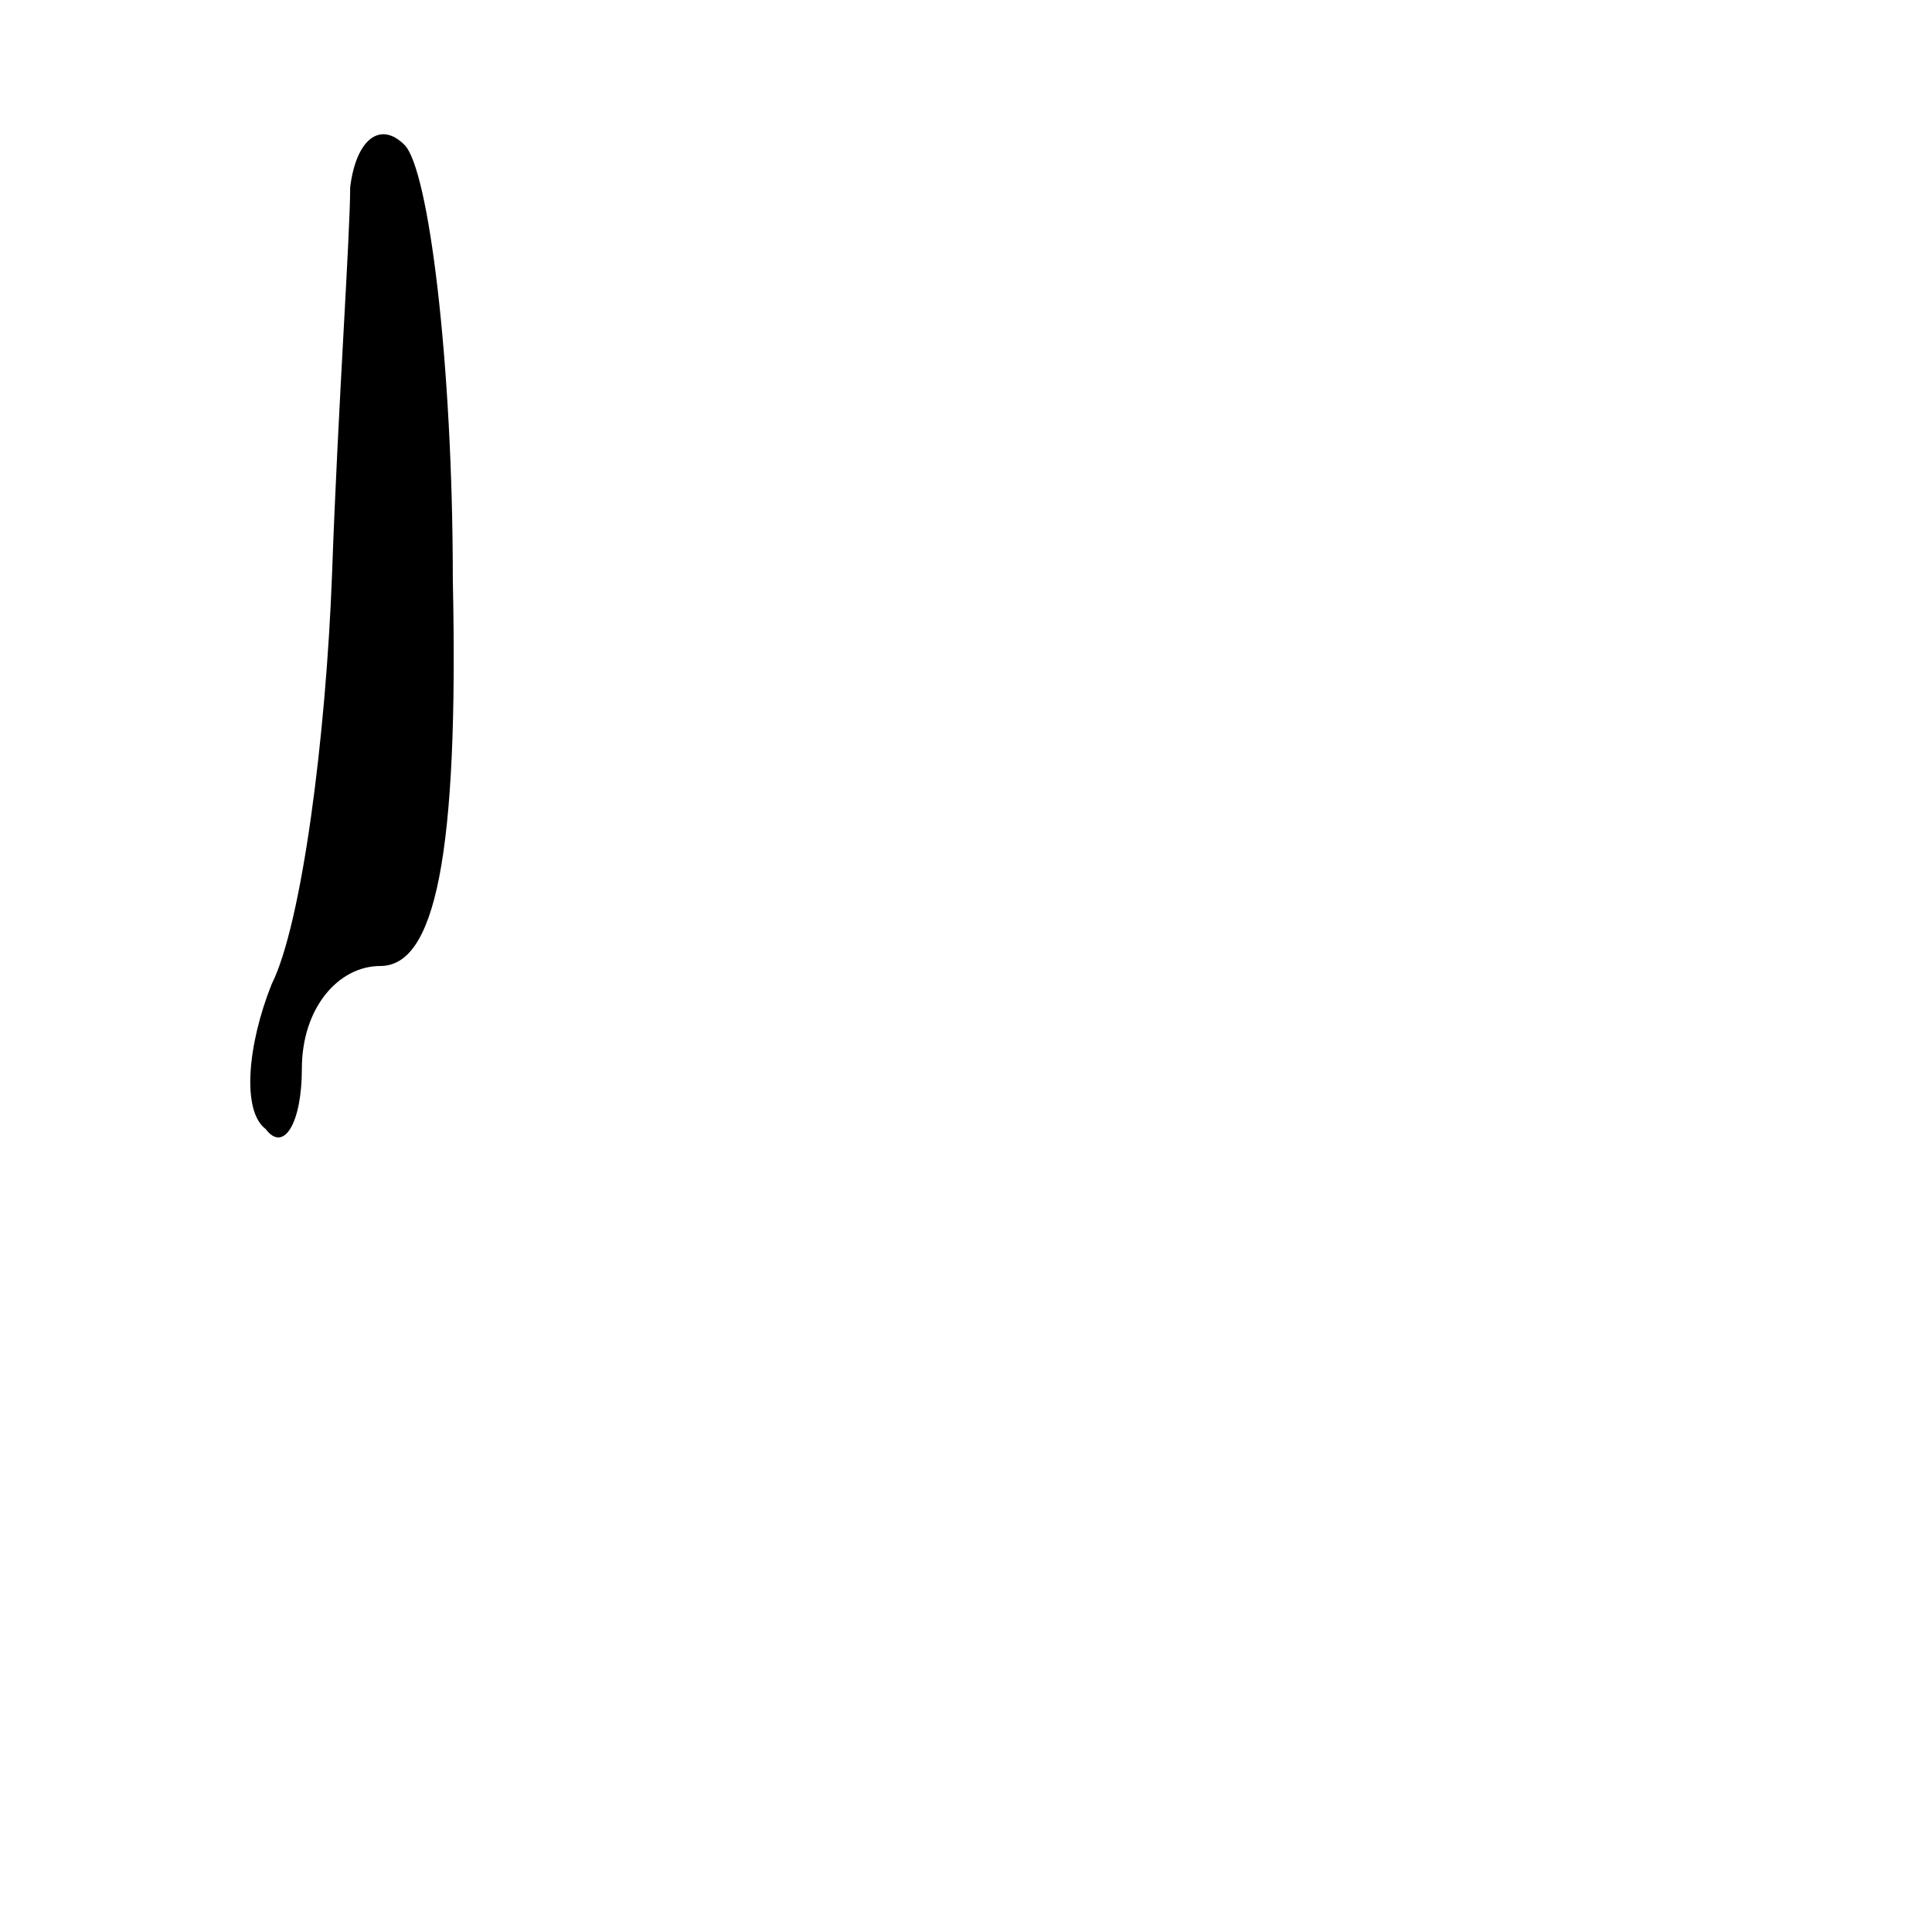 <?xml version="1.0" standalone="no"?>
<!DOCTYPE svg PUBLIC "-//W3C//DTD SVG 20010904//EN"
 "http://www.w3.org/TR/2001/REC-SVG-20010904/DTD/svg10.dtd">
<svg version="1.0" xmlns="http://www.w3.org/2000/svg"
 width="32pt" height="32pt" viewBox="0 0 32 32"
 preserveAspectRatio="xMidYMid meet">
<g transform="translate(0,32) scale(0.1,-0.1)"
fill="#000000" stroke="none">
<path fill="#000000" stroke="none" d="M58 289 c0 -8 -2 -36 -3 -64 -1 -27 -5
-58 -10 -68 -4 -10 -5 -21 -1 -24 3 -4 6 1 6 10 0 10 6 17 13 17 9 0 13 18 12
64 0 36 -4 68 -8 72 -4 4 -8 1 -9 -7z"/>
</g>
</svg>
